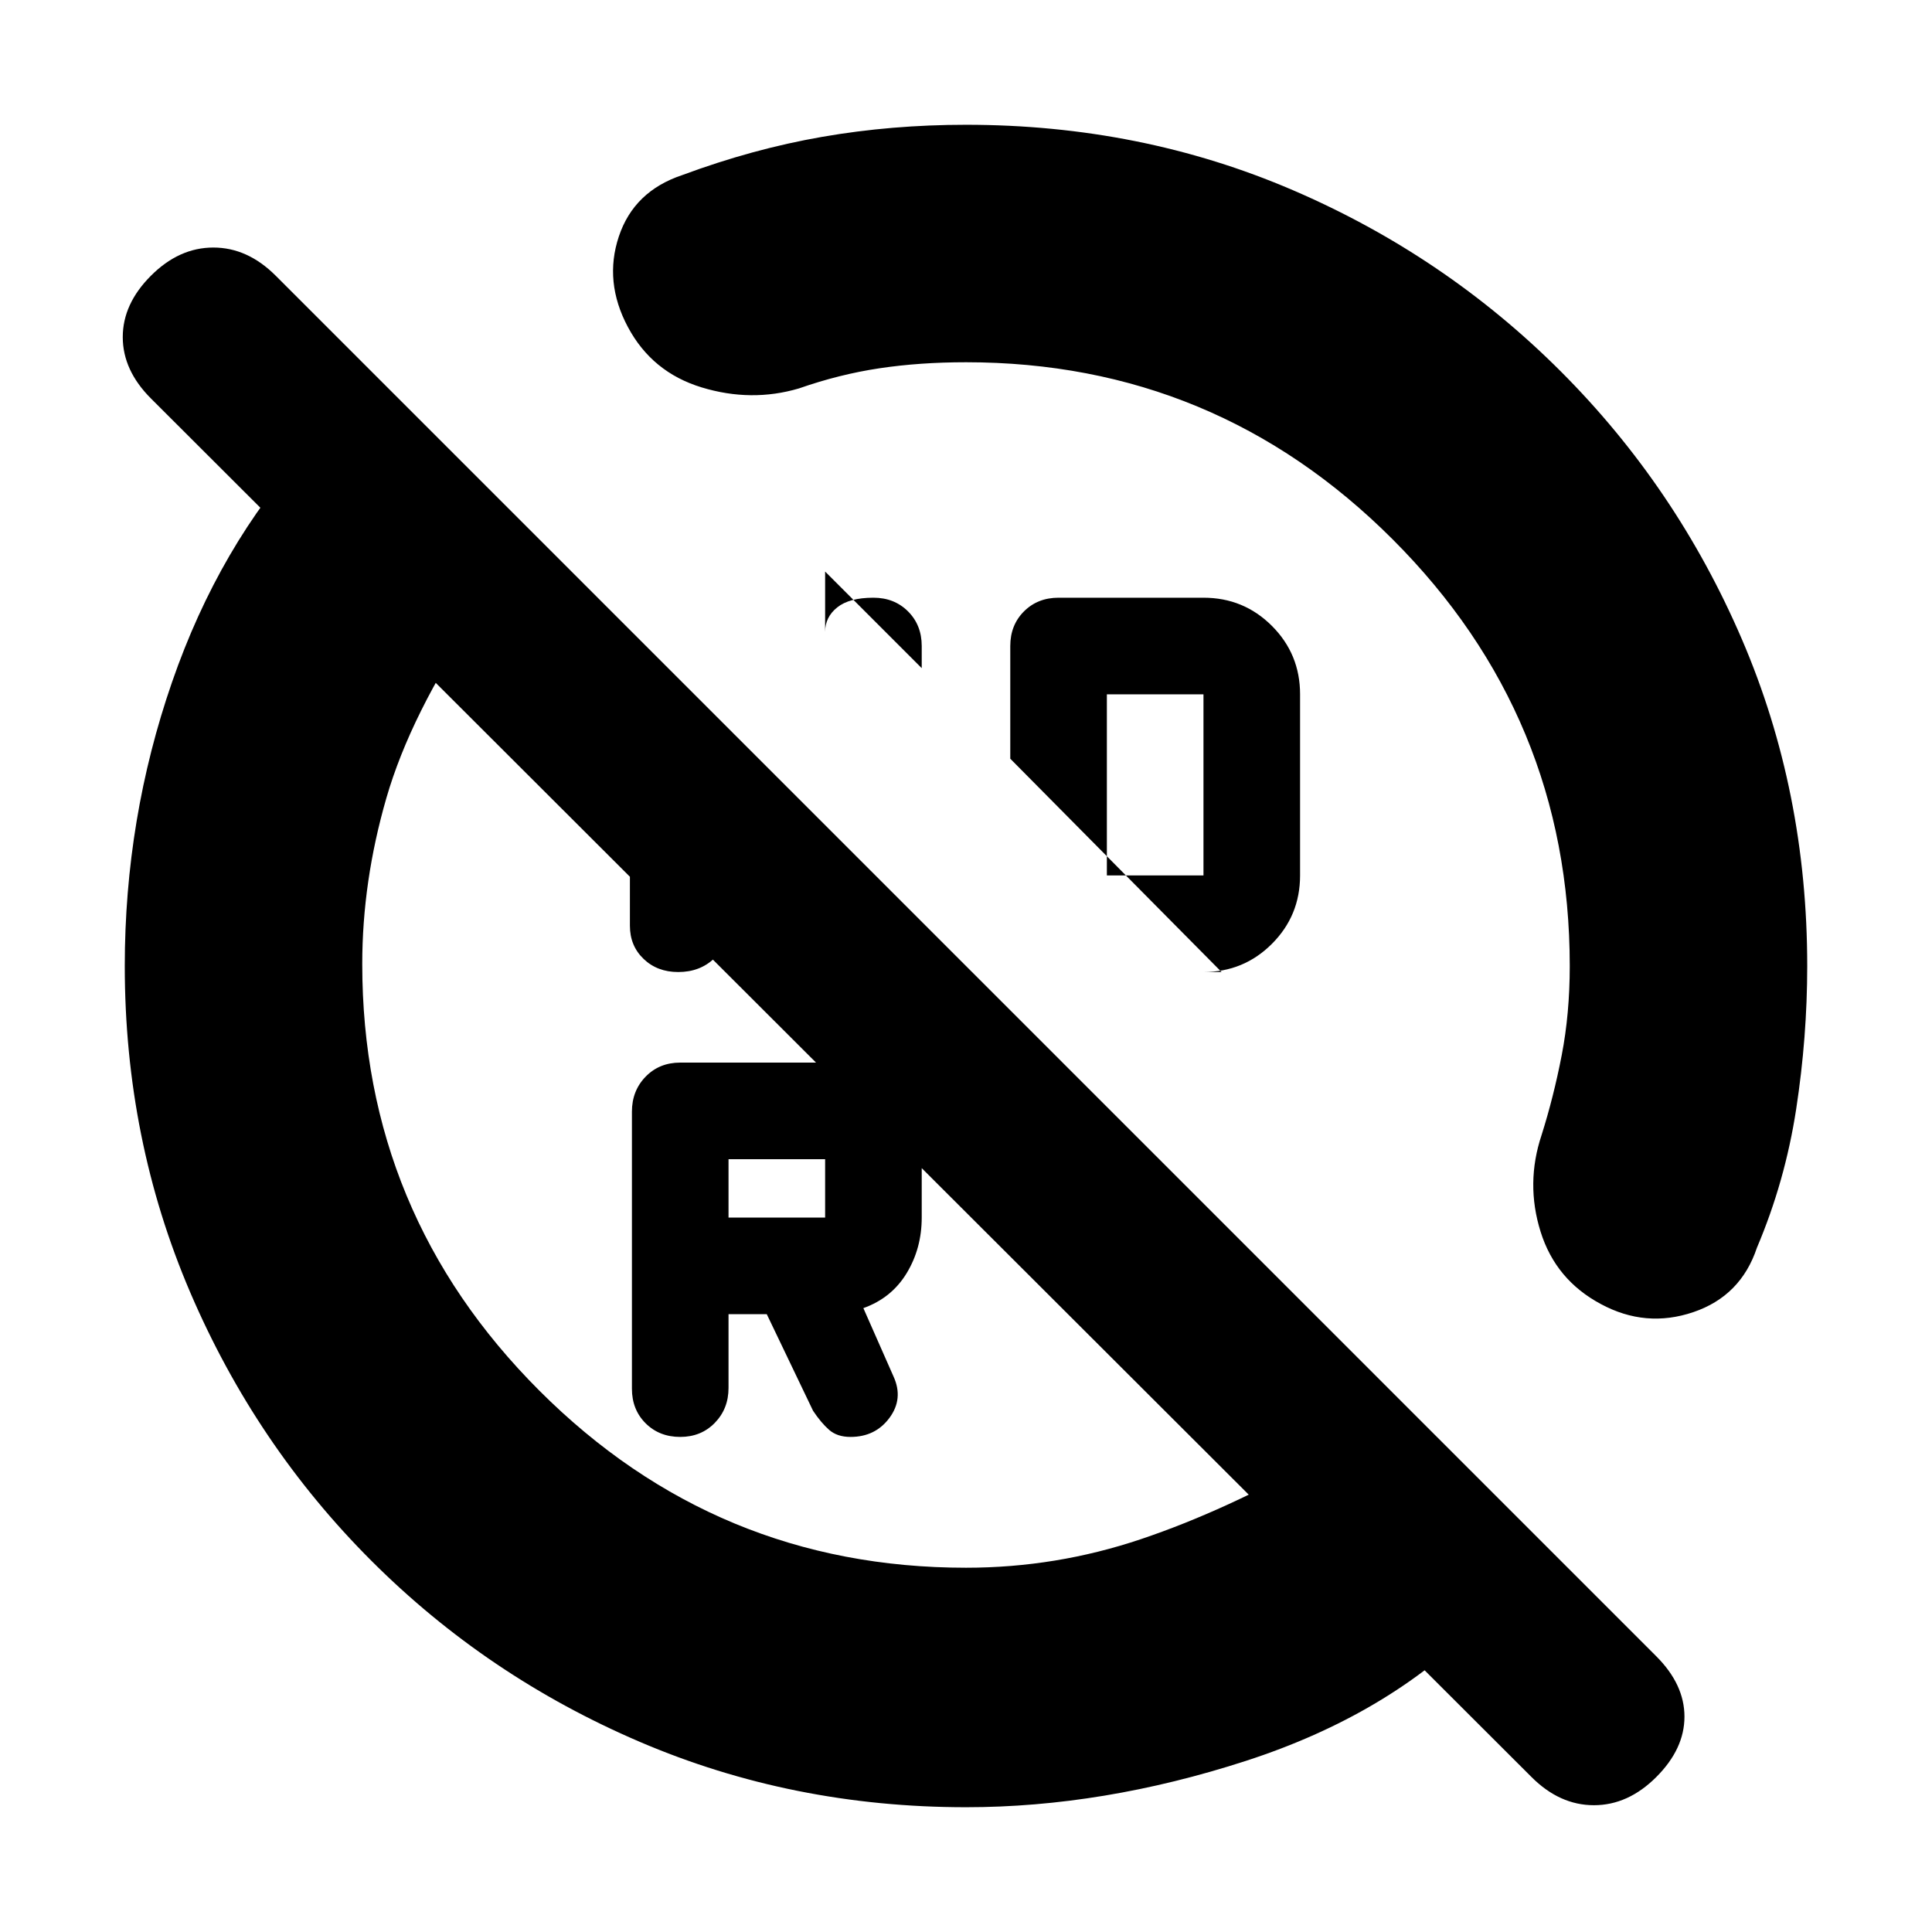 <svg xmlns="http://www.w3.org/2000/svg" height="20" viewBox="0 -960 960 960" width="20"><path d="M480-780q-23.04 0-43.02 3Q417-774 397-767q-23.67 7-48.33-.5Q324-775 312-797.5t-4.5-45Q315-865 339-873q35-13 69.53-19t71.47-6q86.89 0 162.44 32.5Q718-833 775.5-775.5t90 133.06Q898-566.89 898-480q0 35.35-5.5 71.17Q887-373 873-340q-8 24-31.61 32t-45.89-4q-22.5-12-30-36t.5-48q6-19 10-39.65 4-20.66 4-44.35 0-124-88-212t-212-88Zm-22 152-48-48v30q0-7.37 6-12.18 6-4.82 18-4.82 10.4 0 17.2 6.8 6.8 6.8 6.8 17.2v11Zm188 13v90q0 20-14 34t-34 14h9L502-583v-56q0-10.4 6.8-17.2 6.8-6.8 17.2-6.8h72q20 0 34 14t14 34Zm-96 90h48v-90h-48v90ZM410-355v-29h-48v29h48Zm132-188ZM362-307v36.68q0 10.32-6.8 17.32t-17.2 7q-10.4 0-17.2-6.78-6.8-6.79-6.8-17.17v-137.67q0-10.38 6.8-17.38 6.8-7 17.2-7h72q20 0 34 14t14 34v29q0 15.32-7.5 27.66T429-310l15 34q5 11-2.01 20.5T422.6-246q-6.6 0-10.6-3.5t-8-9.5l-23-48h-19Zm-49-300 49 59v47q0 10.4-7.08 17.2-7.09 6.8-17.92 6.8-10.4 0-17.2-6.52-6.8-6.51-6.8-16.48v-107Zm110 185ZM153-737l84 83q-33 49-45 90.5T180-481q0 124 88 212t212 88q44.75 0 86.97-14.22Q609.2-209.43 656-236l79 82.2Q690-108 619-85T480-62q-86.26 0-162.13-32.5Q242-127 184.5-184.5t-90-133.37Q62-393.74 62-480q0-73.23 23.5-141.11Q109-689 153-737ZM823-77q-14 14-31 14t-31-14L75-762q-14-14-14-30.5T75-823q14-14 31-14t31 14l686 686q14 14 14 30t-14 30Z"/></svg>